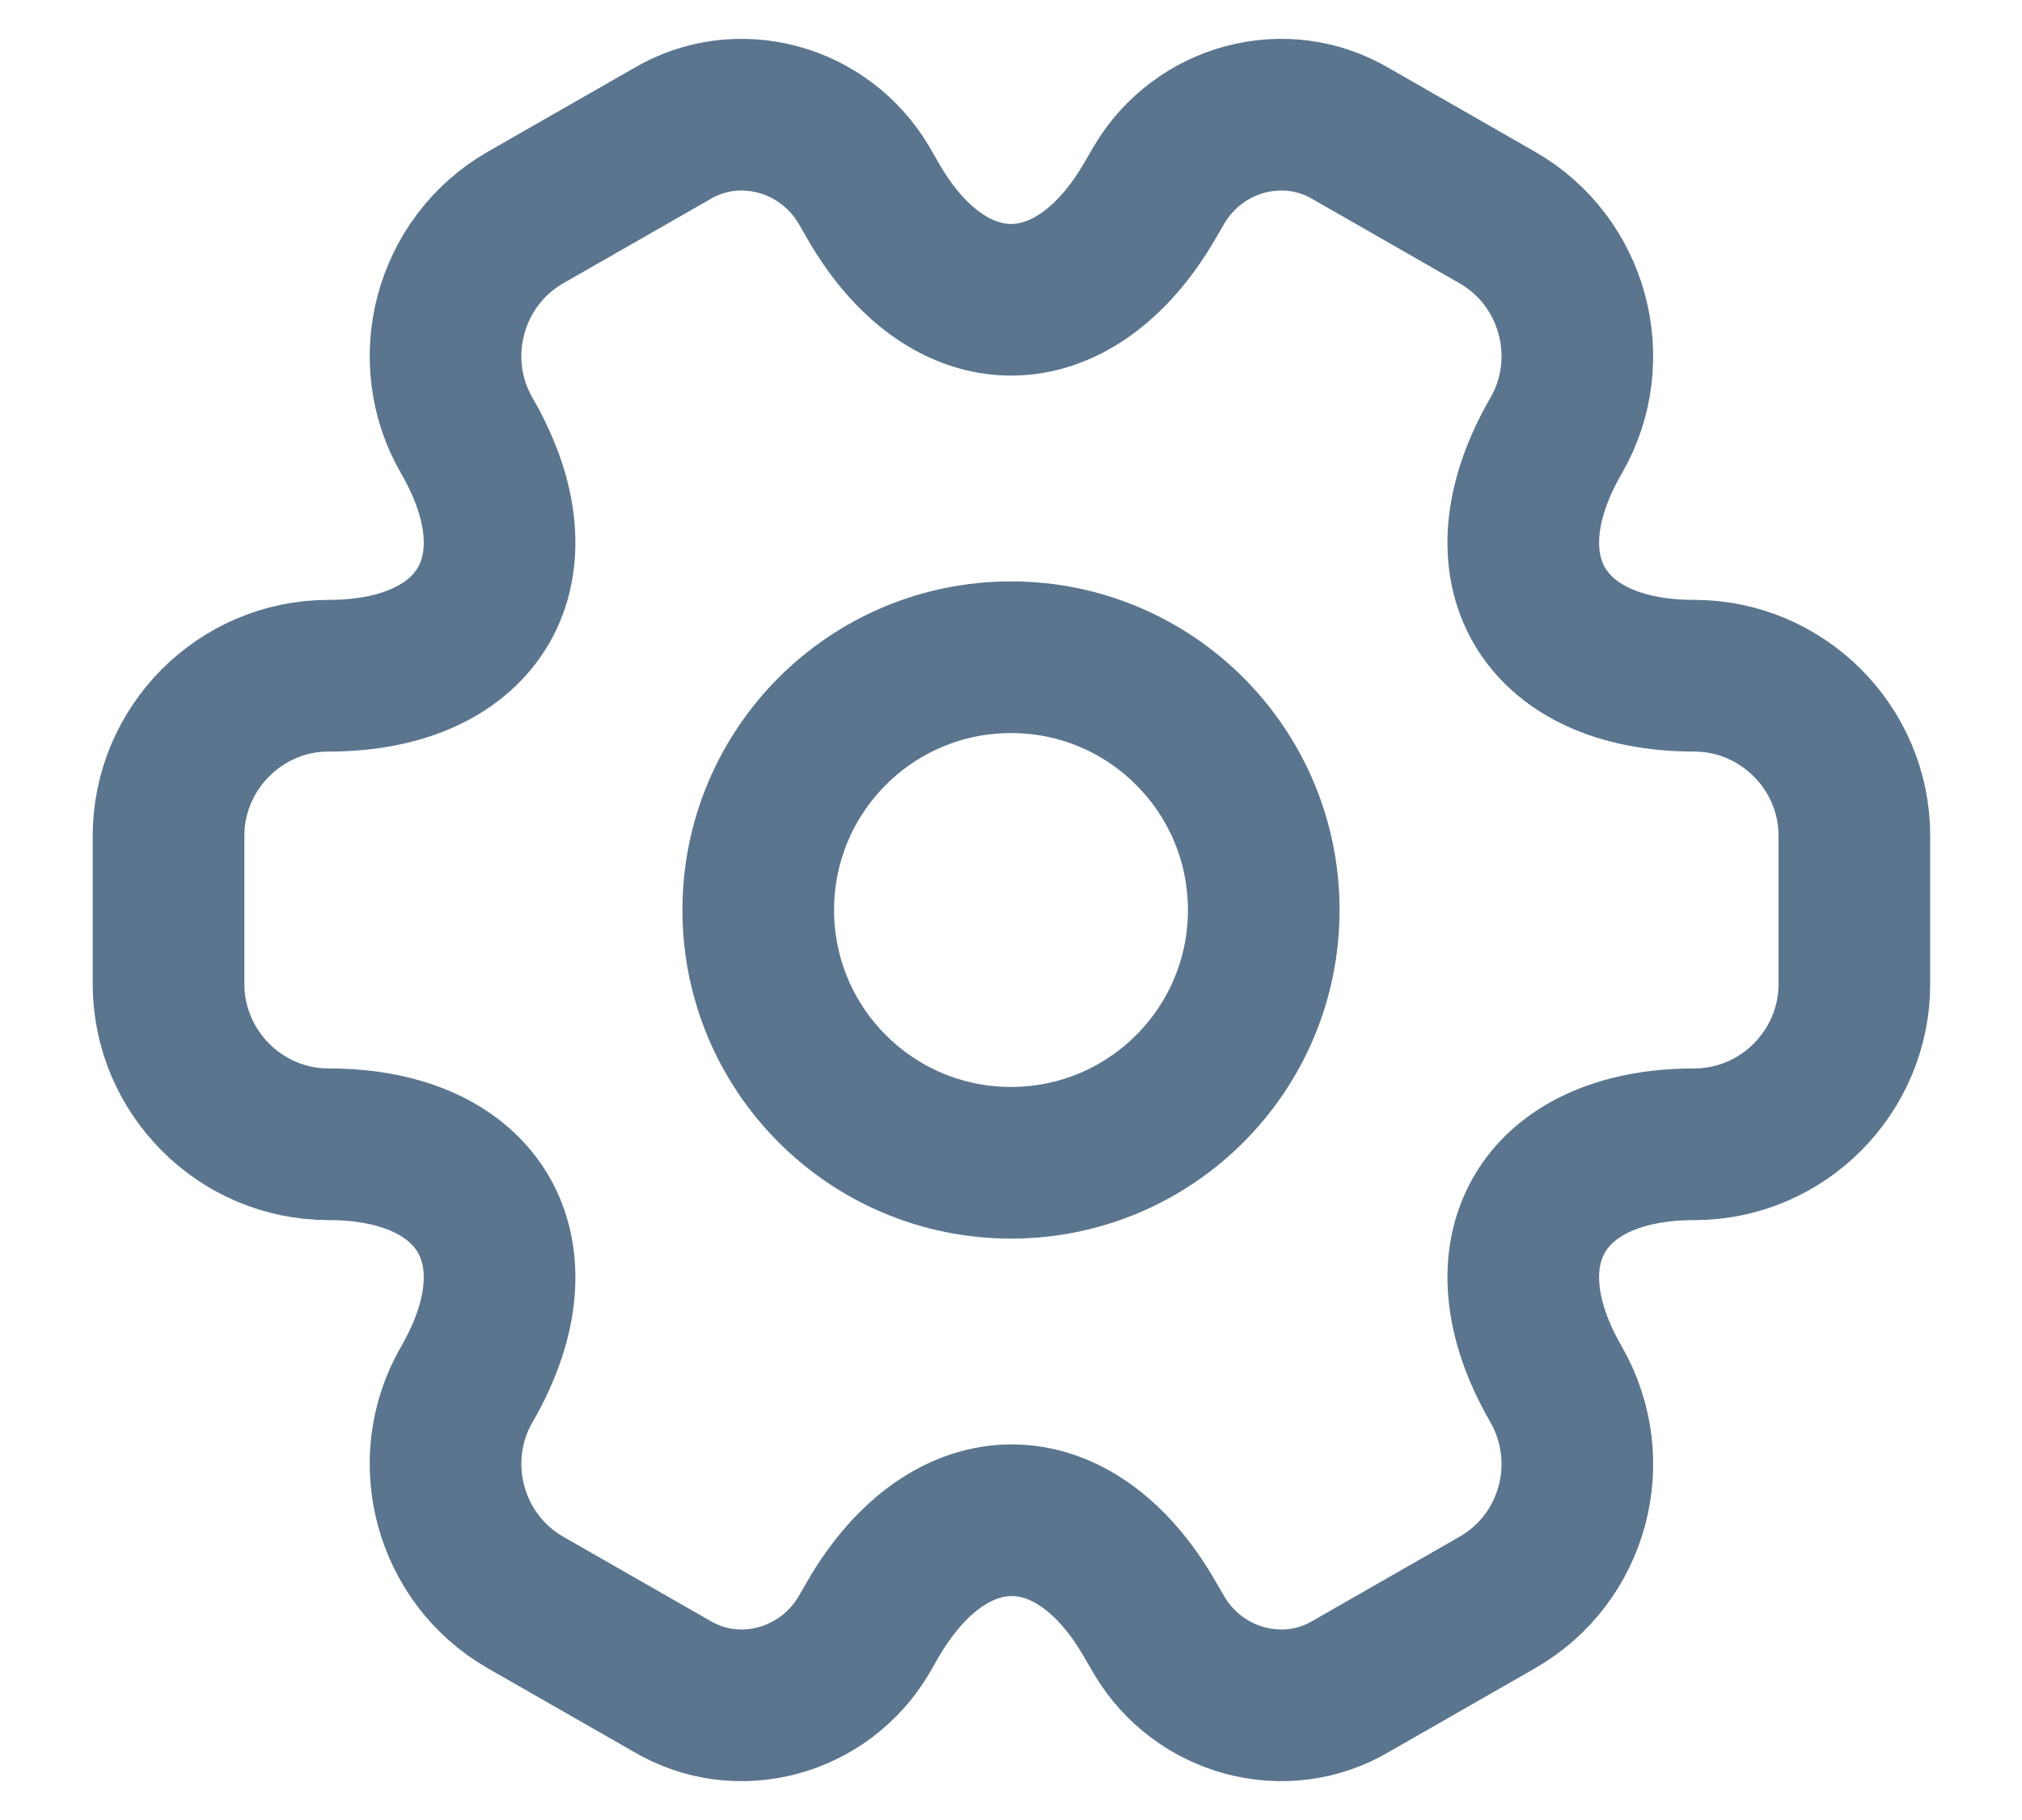 <svg width="20" height="18" viewBox="0 0 20 18" fill="none" xmlns="http://www.w3.org/2000/svg">
    <path
        d="M10 11.5C11.381 11.5 12.5 10.381 12.5 9C12.5 7.619 11.381 6.5 10 6.5C8.619 6.5 7.5 7.619 7.5 9C7.5 10.381 8.619 11.5 10 11.5Z"
        stroke="#5B758E" stroke-width="1.5" stroke-miterlimit="10" stroke-linecap="round" stroke-linejoin="round" />
    <path
        d="M1.667 9.733V8.267C1.667 7.4 2.375 6.683 3.25 6.683C4.758 6.683 5.375 5.617 4.617 4.308C4.183 3.558 4.442 2.583 5.2 2.15L6.642 1.325C7.3 0.933 8.15 1.167 8.542 1.825L8.633 1.983C9.383 3.292 10.617 3.292 11.375 1.983L11.467 1.825C11.858 1.167 12.708 0.933 13.367 1.325L14.808 2.15C15.567 2.583 15.825 3.558 15.392 4.308C14.633 5.617 15.25 6.683 16.758 6.683C17.625 6.683 18.342 7.392 18.342 8.267V9.733C18.342 10.6 17.633 11.317 16.758 11.317C15.25 11.317 14.633 12.383 15.392 13.692C15.825 14.45 15.567 15.417 14.808 15.85L13.367 16.675C12.708 17.067 11.858 16.833 11.467 16.175L11.375 16.017C10.625 14.708 9.392 14.708 8.633 16.017L8.542 16.175C8.15 16.833 7.3 17.067 6.642 16.675L5.2 15.85C4.442 15.417 4.183 14.442 4.617 13.692C5.375 12.383 4.758 11.317 3.25 11.317C2.375 11.317 1.667 10.6 1.667 9.733Z"
        stroke="#5B758E" stroke-width="1.5" stroke-miterlimit="10" stroke-linecap="round" stroke-linejoin="round" />
</svg>